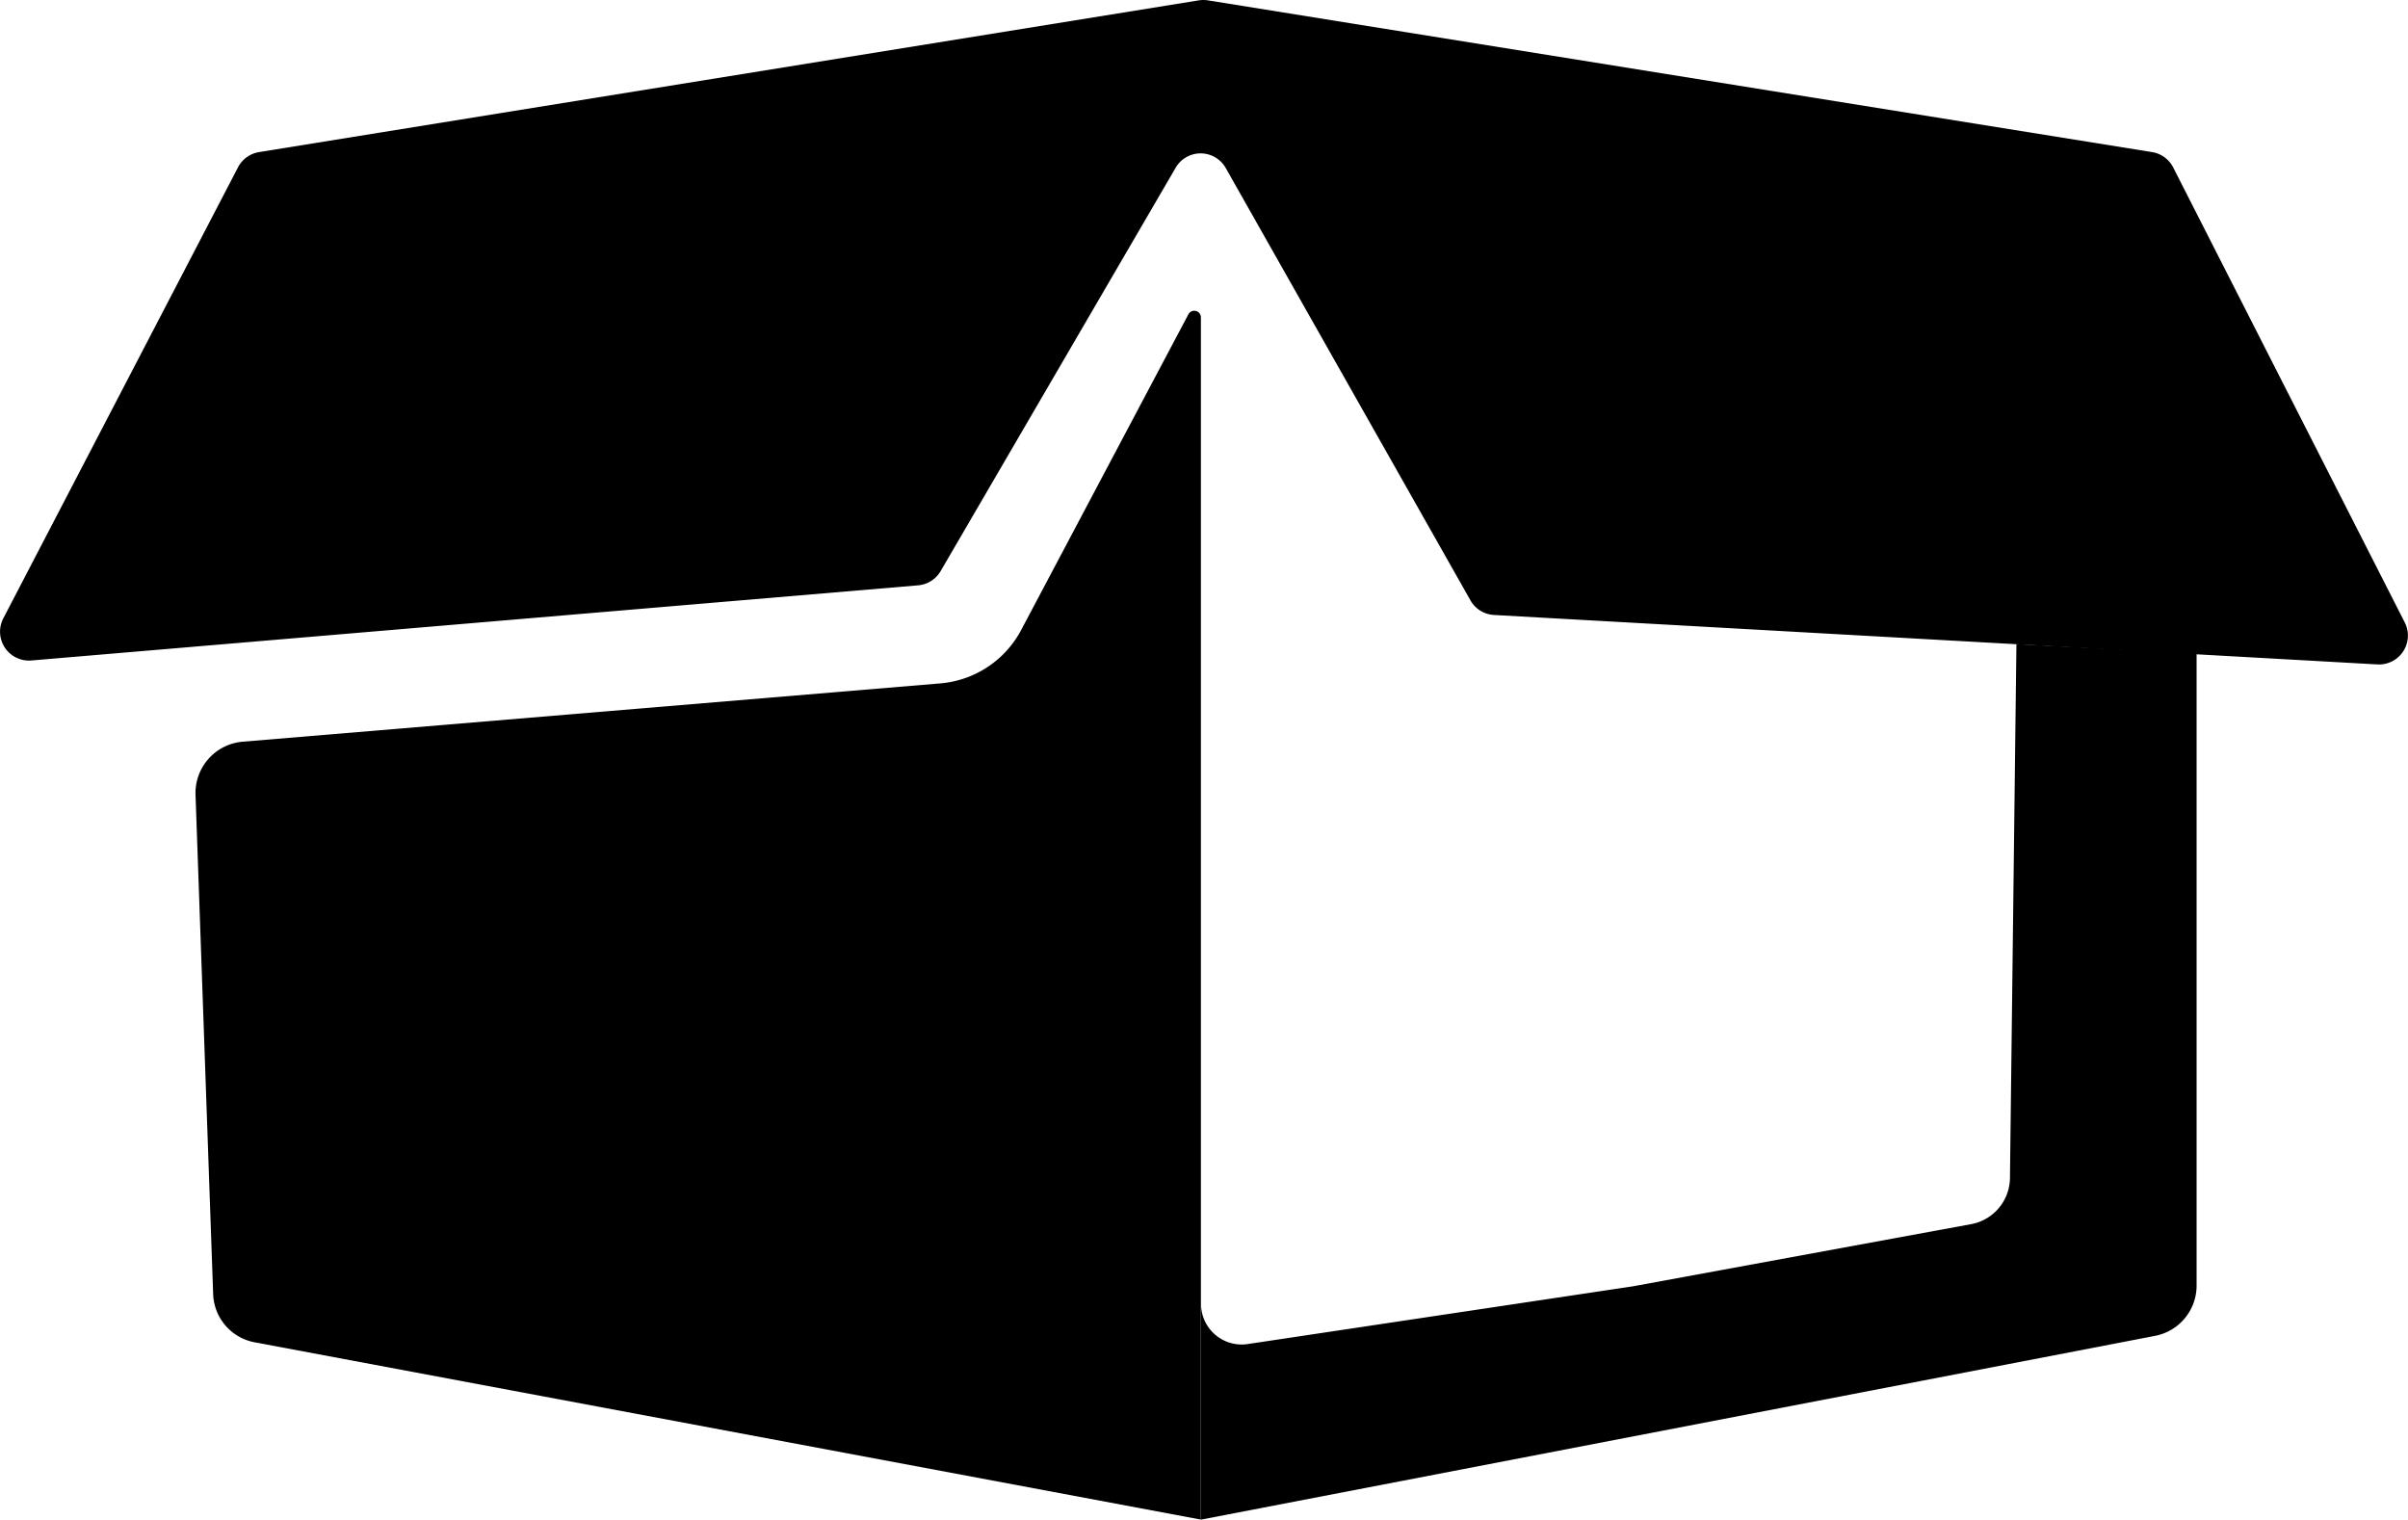 <svg id="Layer_2" data-name="Layer 2" xmlns="http://www.w3.org/2000/svg" viewBox="0 0 1042.47 657.84"><title>box-icon</title><path d="M1070.3,353.79,687.82,332.38a12.5,12.5,0,0,1-10.18-6.32L571.72,138.94A12.5,12.5,0,0,0,550,138.8L448.27,313.39a12.51,12.51,0,0,1-9.74,6.16L54.63,352.08a12.51,12.51,0,0,1-12.15-18.23L144.1,138.57a12.53,12.53,0,0,1,9.1-6.57L560,66.32a12.65,12.65,0,0,1,4,0L972.72,132a12.5,12.5,0,0,1,9.16,6.67l100.26,197A12.51,12.51,0,0,1,1070.3,353.79Z" transform="translate(-41.05 -66.16)"/><path d="M561,724,151.33,647.25a22,22,0,0,1-18-20.87l-7.63-216.14a22.3,22.3,0,0,1,20.43-23l302-25.24a43.75,43.75,0,0,0,35-23.11l72.4-136.67a2.87,2.87,0,0,1,5.41,1.34V724Z" transform="translate(-41.05 -66.16)"/><path d="M913.78,362.81,911.2,576.1a20.54,20.54,0,0,1-16.83,20L748,623,581.2,648a17.59,17.59,0,0,1-20.2-17.4V724l413-79.54a22.18,22.18,0,0,0,18-21.78V349l-78-4" transform="translate(-41.05 -66.16)"/></svg>